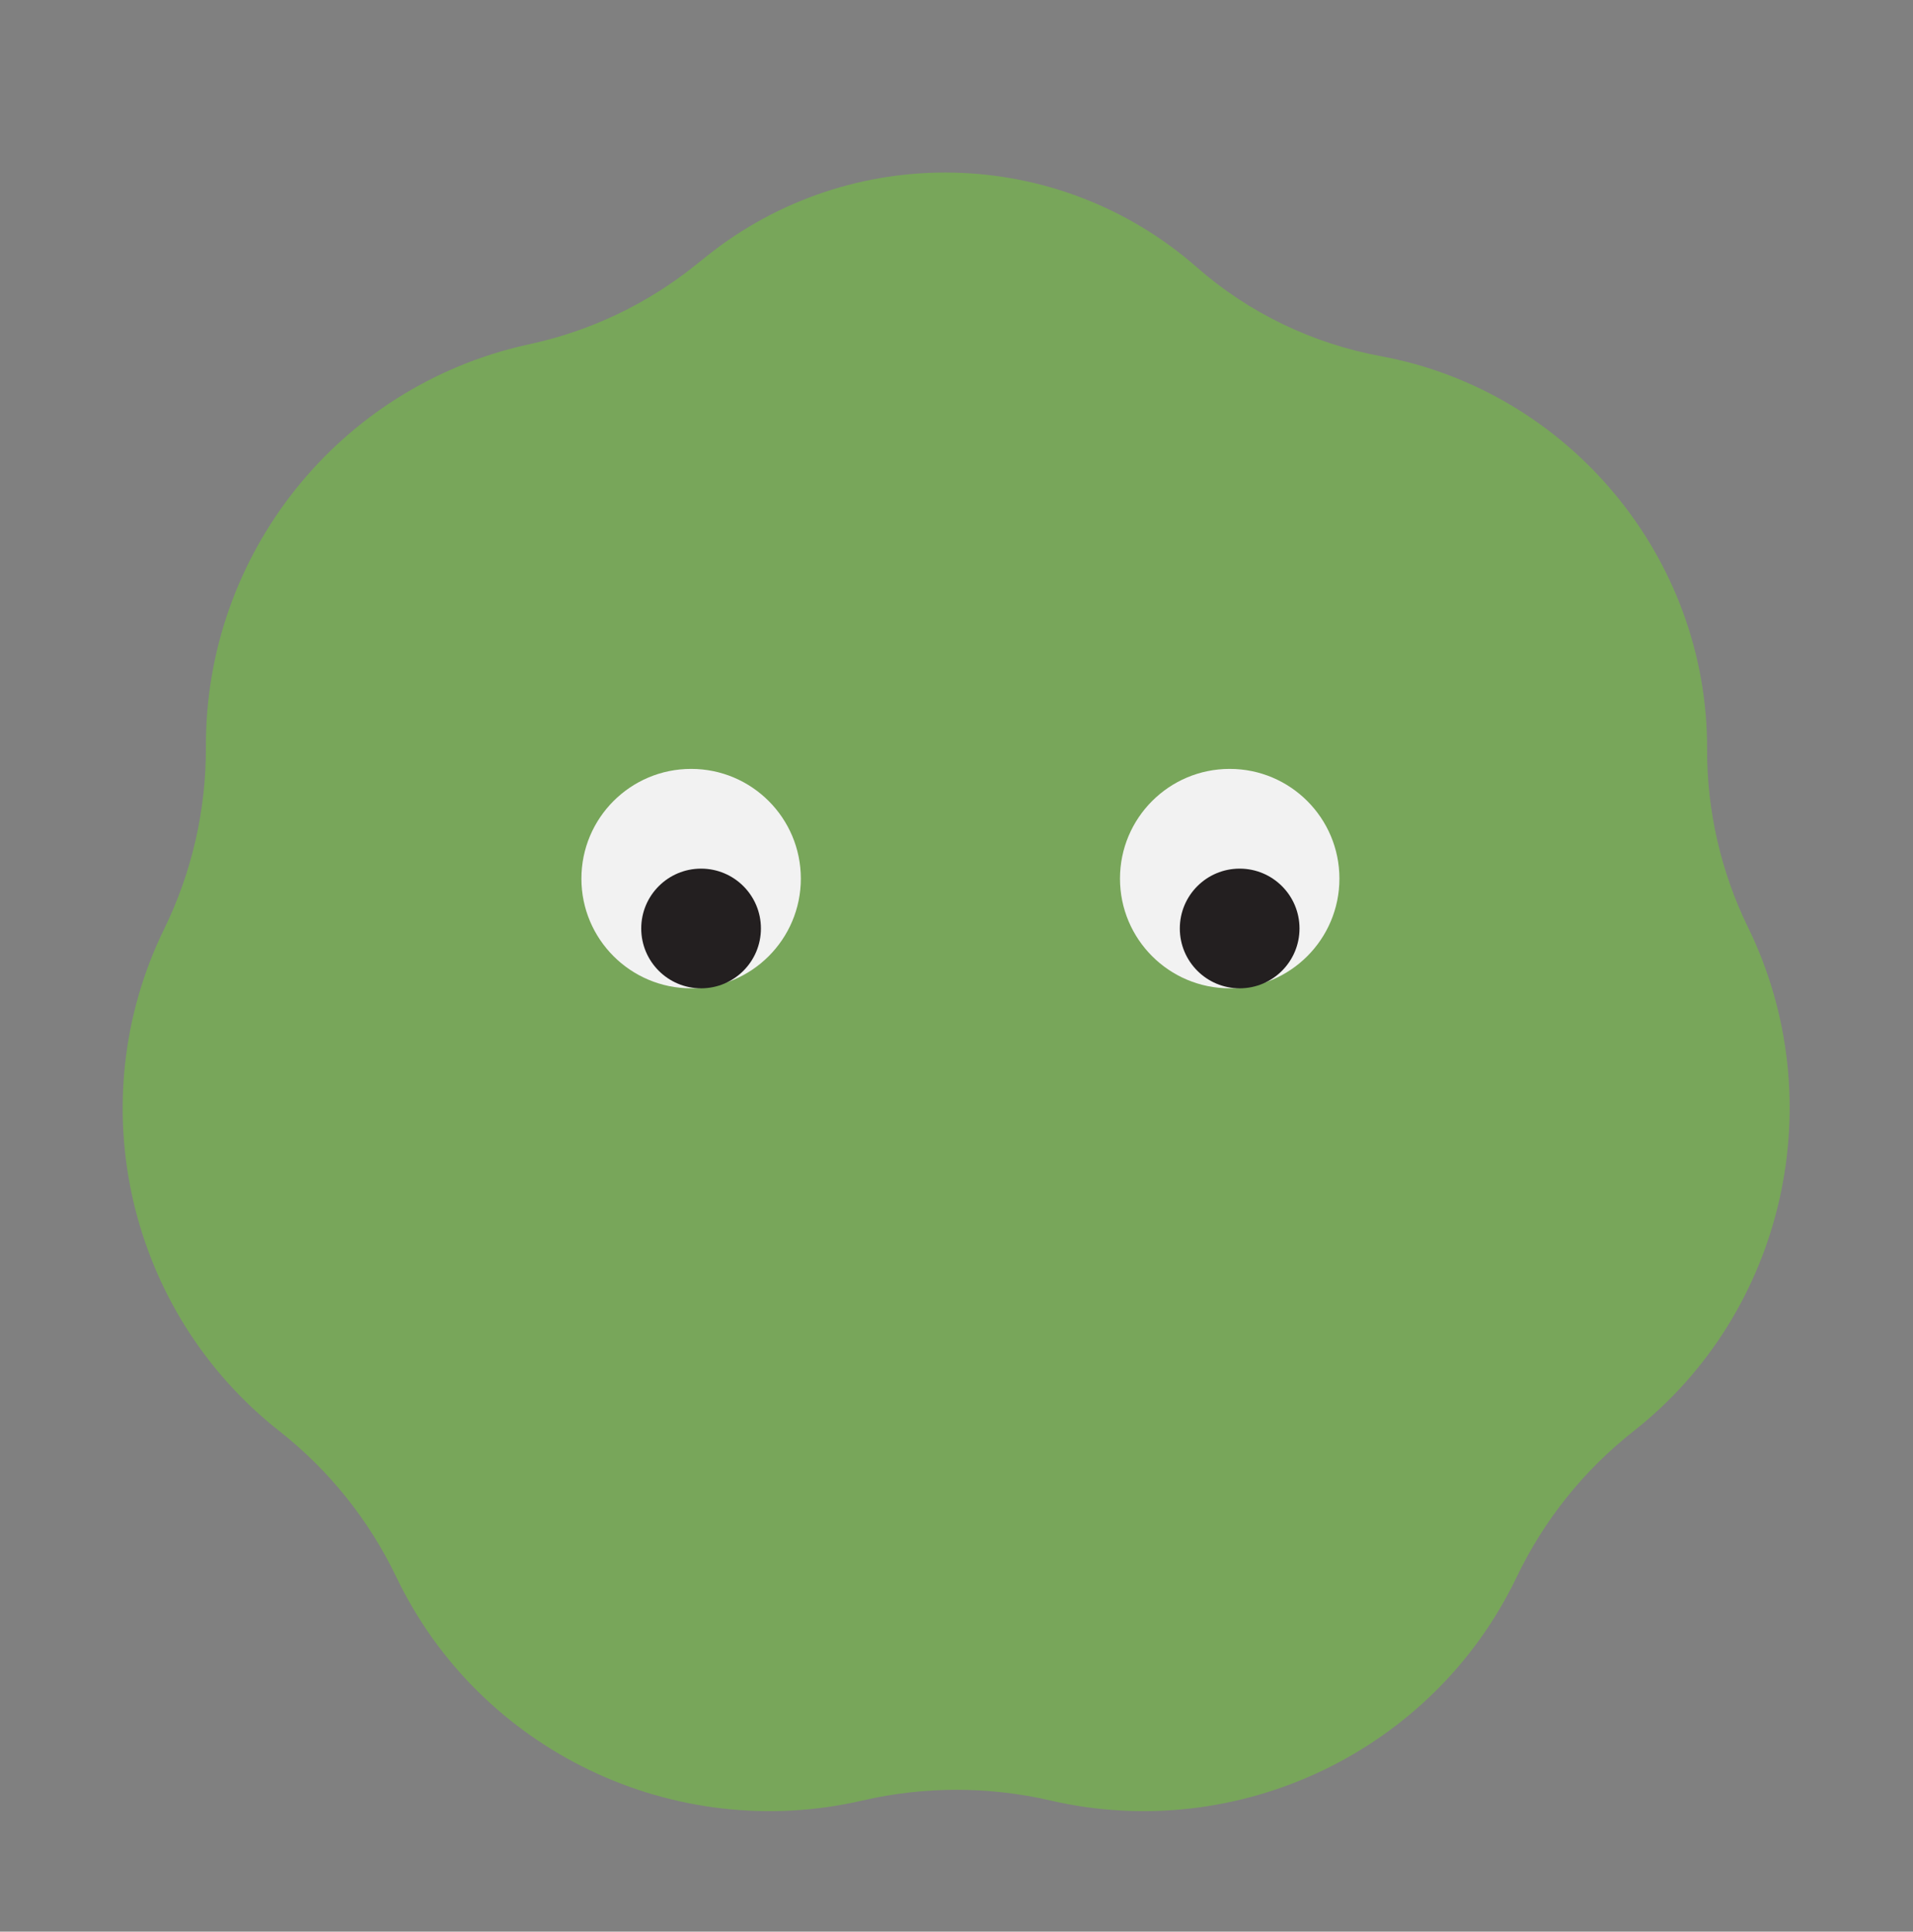 <svg width="102" height="103" viewBox="0 0 102 103" fill="none" xmlns="http://www.w3.org/2000/svg">
<rect x="0" y="0" width="102" height="103" fill="#808080" stroke="none"/>
<path d="M37.678 13.662C45.384 7.495 56.405 7.746 63.821 14.258V14.258C66.582 16.683 69.995 18.323 73.608 18.989V18.989C83.644 20.838 91.065 29.742 91.021 39.947V39.947C91.007 43.214 91.76 46.497 93.196 49.432V49.432C97.721 58.679 95.189 69.952 87.097 76.317V76.317C84.459 78.392 82.322 81.057 80.872 84.085V84.085C76.423 93.376 66.042 98.331 56.006 96.007V96.007C52.726 95.247 49.274 95.247 45.994 96.007V96.007C35.958 98.331 25.577 93.376 21.128 84.085V84.085C19.678 81.057 17.541 78.392 14.903 76.317V76.317C6.811 69.952 4.232 58.776 8.756 49.529V49.529C10.232 46.512 10.992 43.194 10.978 39.836V39.836C10.934 29.551 18.061 20.618 28.099 18.383L28.375 18.322C31.549 17.615 34.518 16.192 37.056 14.16L37.678 13.662Z" fill="#78A65A"/>
<circle cx="36.85" cy="46.85" r="5.85" fill="#F2F2F2"/>
<circle cx="37.381" cy="49.509" r="3.191" fill="#231F20"/>
<circle cx="65.567" cy="46.85" r="5.85" fill="#F2F2F2"/>
<circle cx="66.098" cy="49.509" r="3.191" fill="#231F20"/>
</svg>
